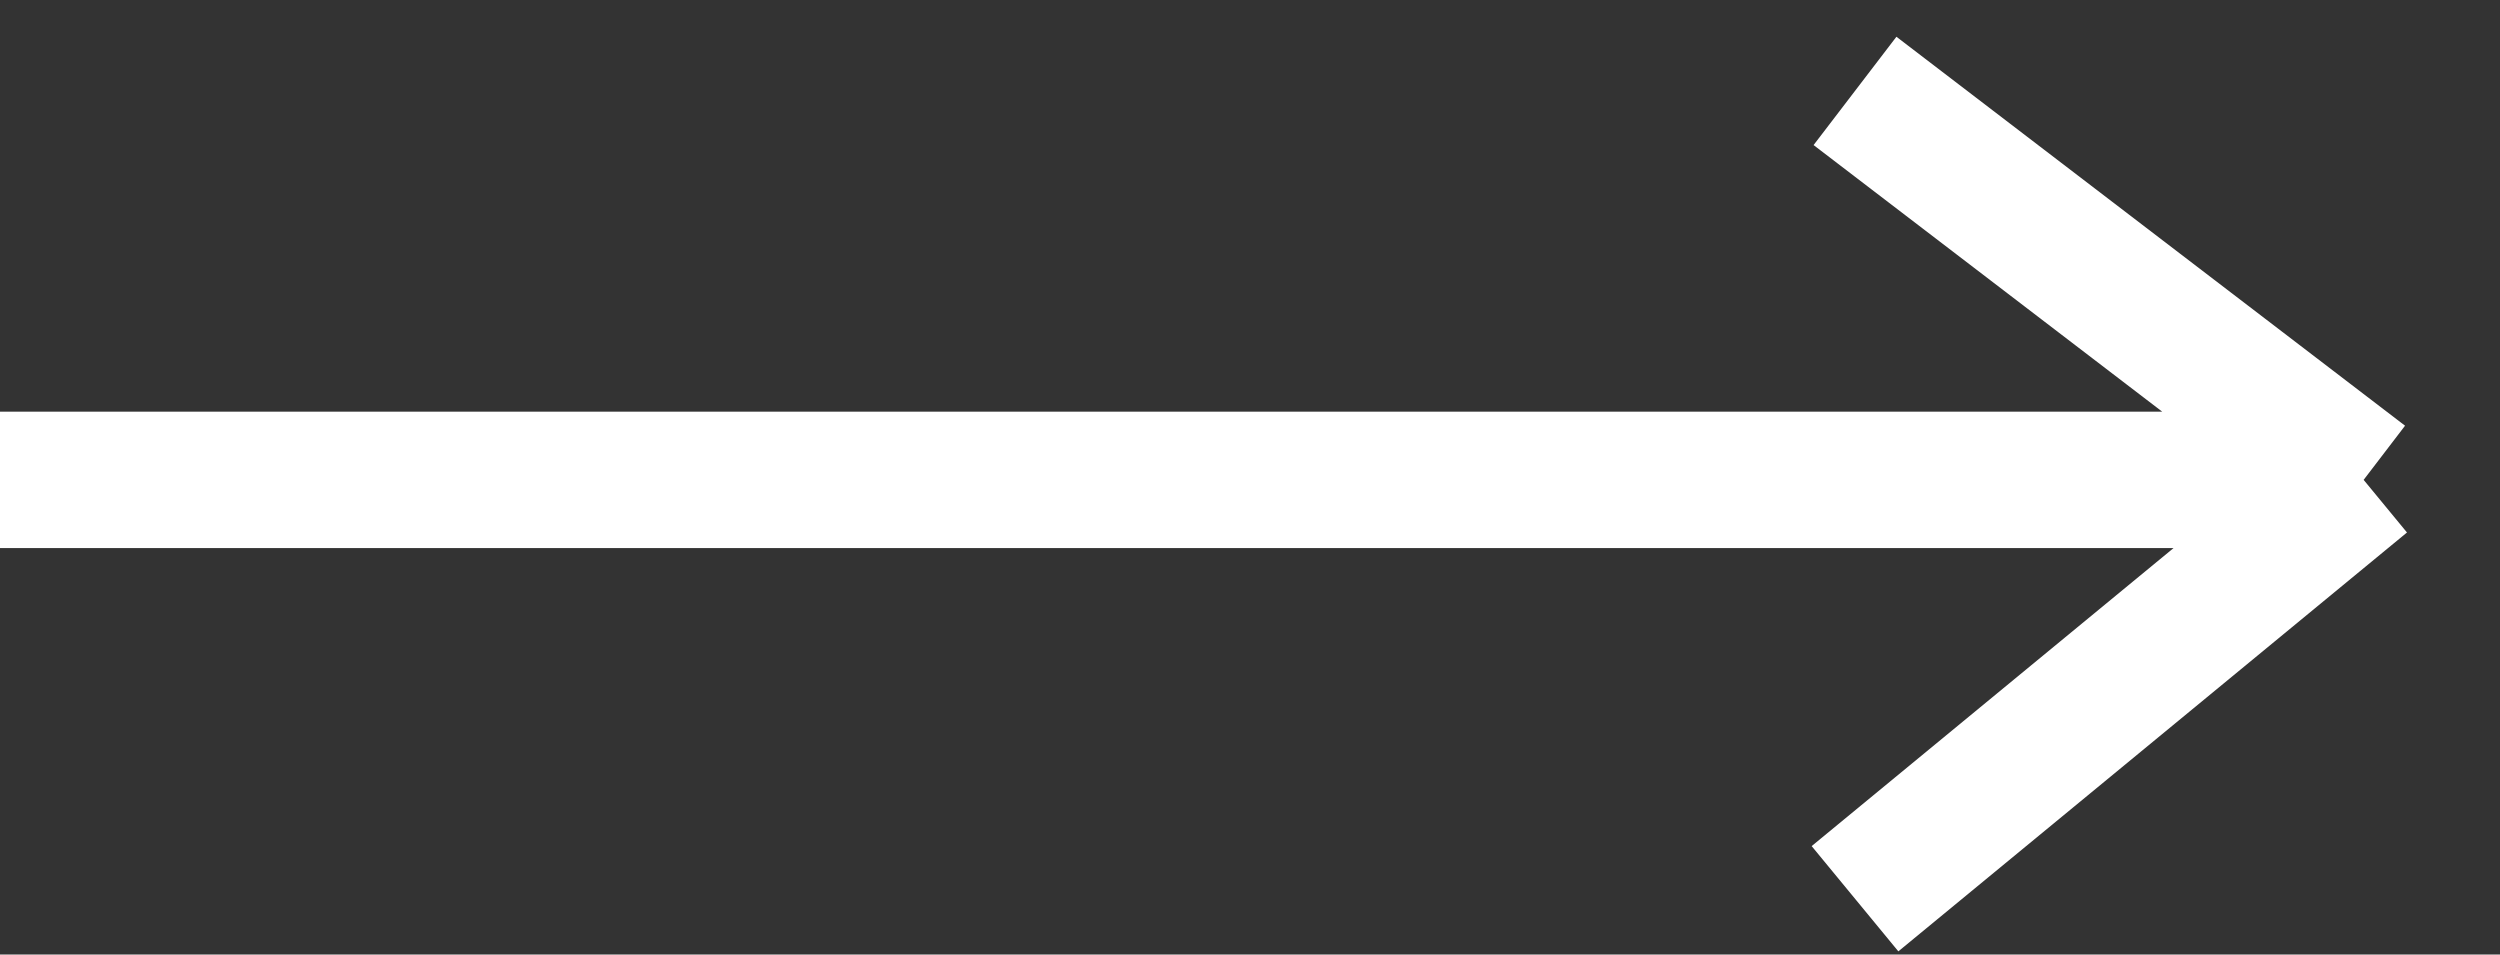 <svg width="55" height="21" viewBox="0 0 55 21" fill="none" xmlns="http://www.w3.org/2000/svg">
<rect x="0" y="0" width="55" height="21" fill="#333333" stroke="none"/>
<path d="M0 10.557H52M52 10.557L40.81 19.772M52 10.557L40.81 2" stroke="white" stroke-width="3"/>
</svg>
